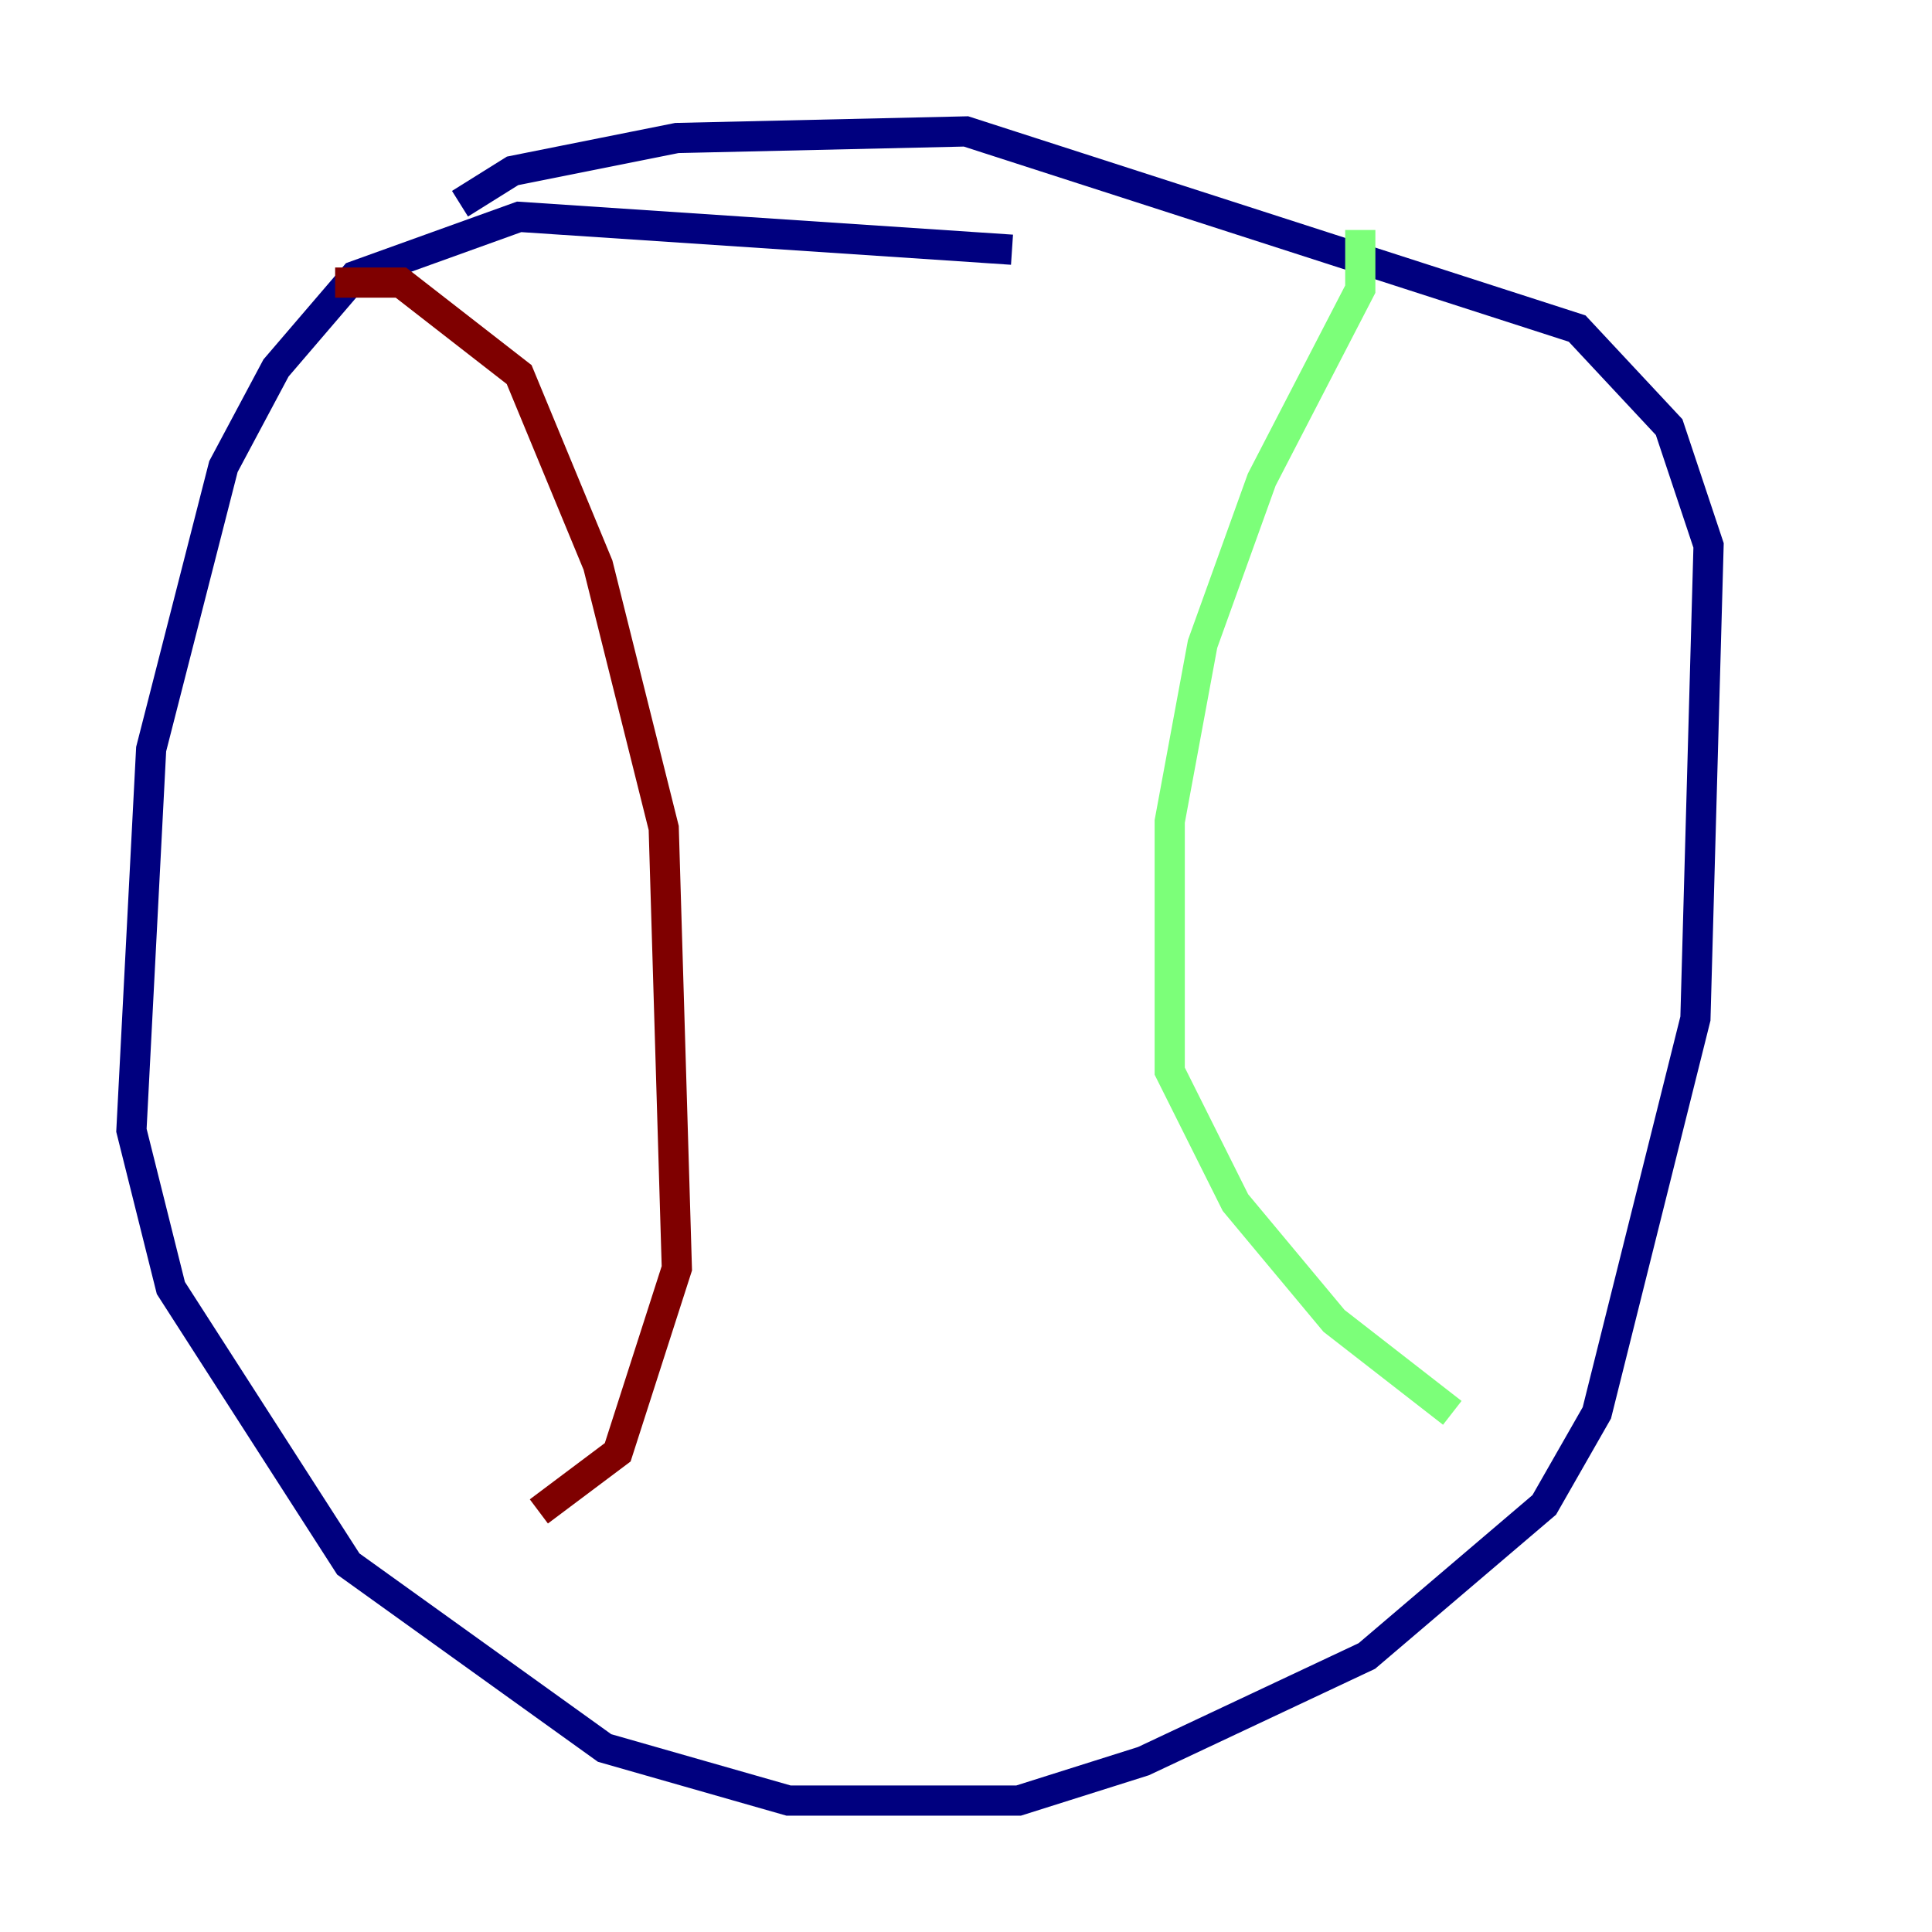 <?xml version="1.0" encoding="utf-8" ?>
<svg baseProfile="tiny" height="128" version="1.2" viewBox="0,0,128,128" width="128" xmlns="http://www.w3.org/2000/svg" xmlns:ev="http://www.w3.org/2001/xml-events" xmlns:xlink="http://www.w3.org/1999/xlink"><defs /><polyline fill="none" points="67.048,16.544 34.395,14.367 23.51,18.286 18.286,24.381 14.803,30.912 10.014,49.633 8.707,74.884 11.32,85.333 23.075,103.619 40.054,115.809 52.245,119.293 67.483,119.293 75.755,116.68 90.558,109.714 102.313,99.701 105.796,93.605 112.326,67.483 113.197,36.136 110.585,28.299 104.49,21.769 64.0,8.707 44.843,9.143 33.959,11.32 30.476,13.497" stroke="#00007f" stroke-width="2" /><polyline fill="none" points="90.122,15.238 90.122,19.157 83.592,31.782 79.674,42.667 77.497,54.422 77.497,70.966 81.85,79.674 88.381,87.51 96.218,93.605" stroke="#7cff79" stroke-width="2" /><polyline fill="none" points="22.204,18.721 26.558,18.721 34.395,24.816 39.619,37.442 43.973,54.857 44.843,84.027 40.925,96.218 35.701,100.136" stroke="#7f0000" stroke-width="2" /></svg>